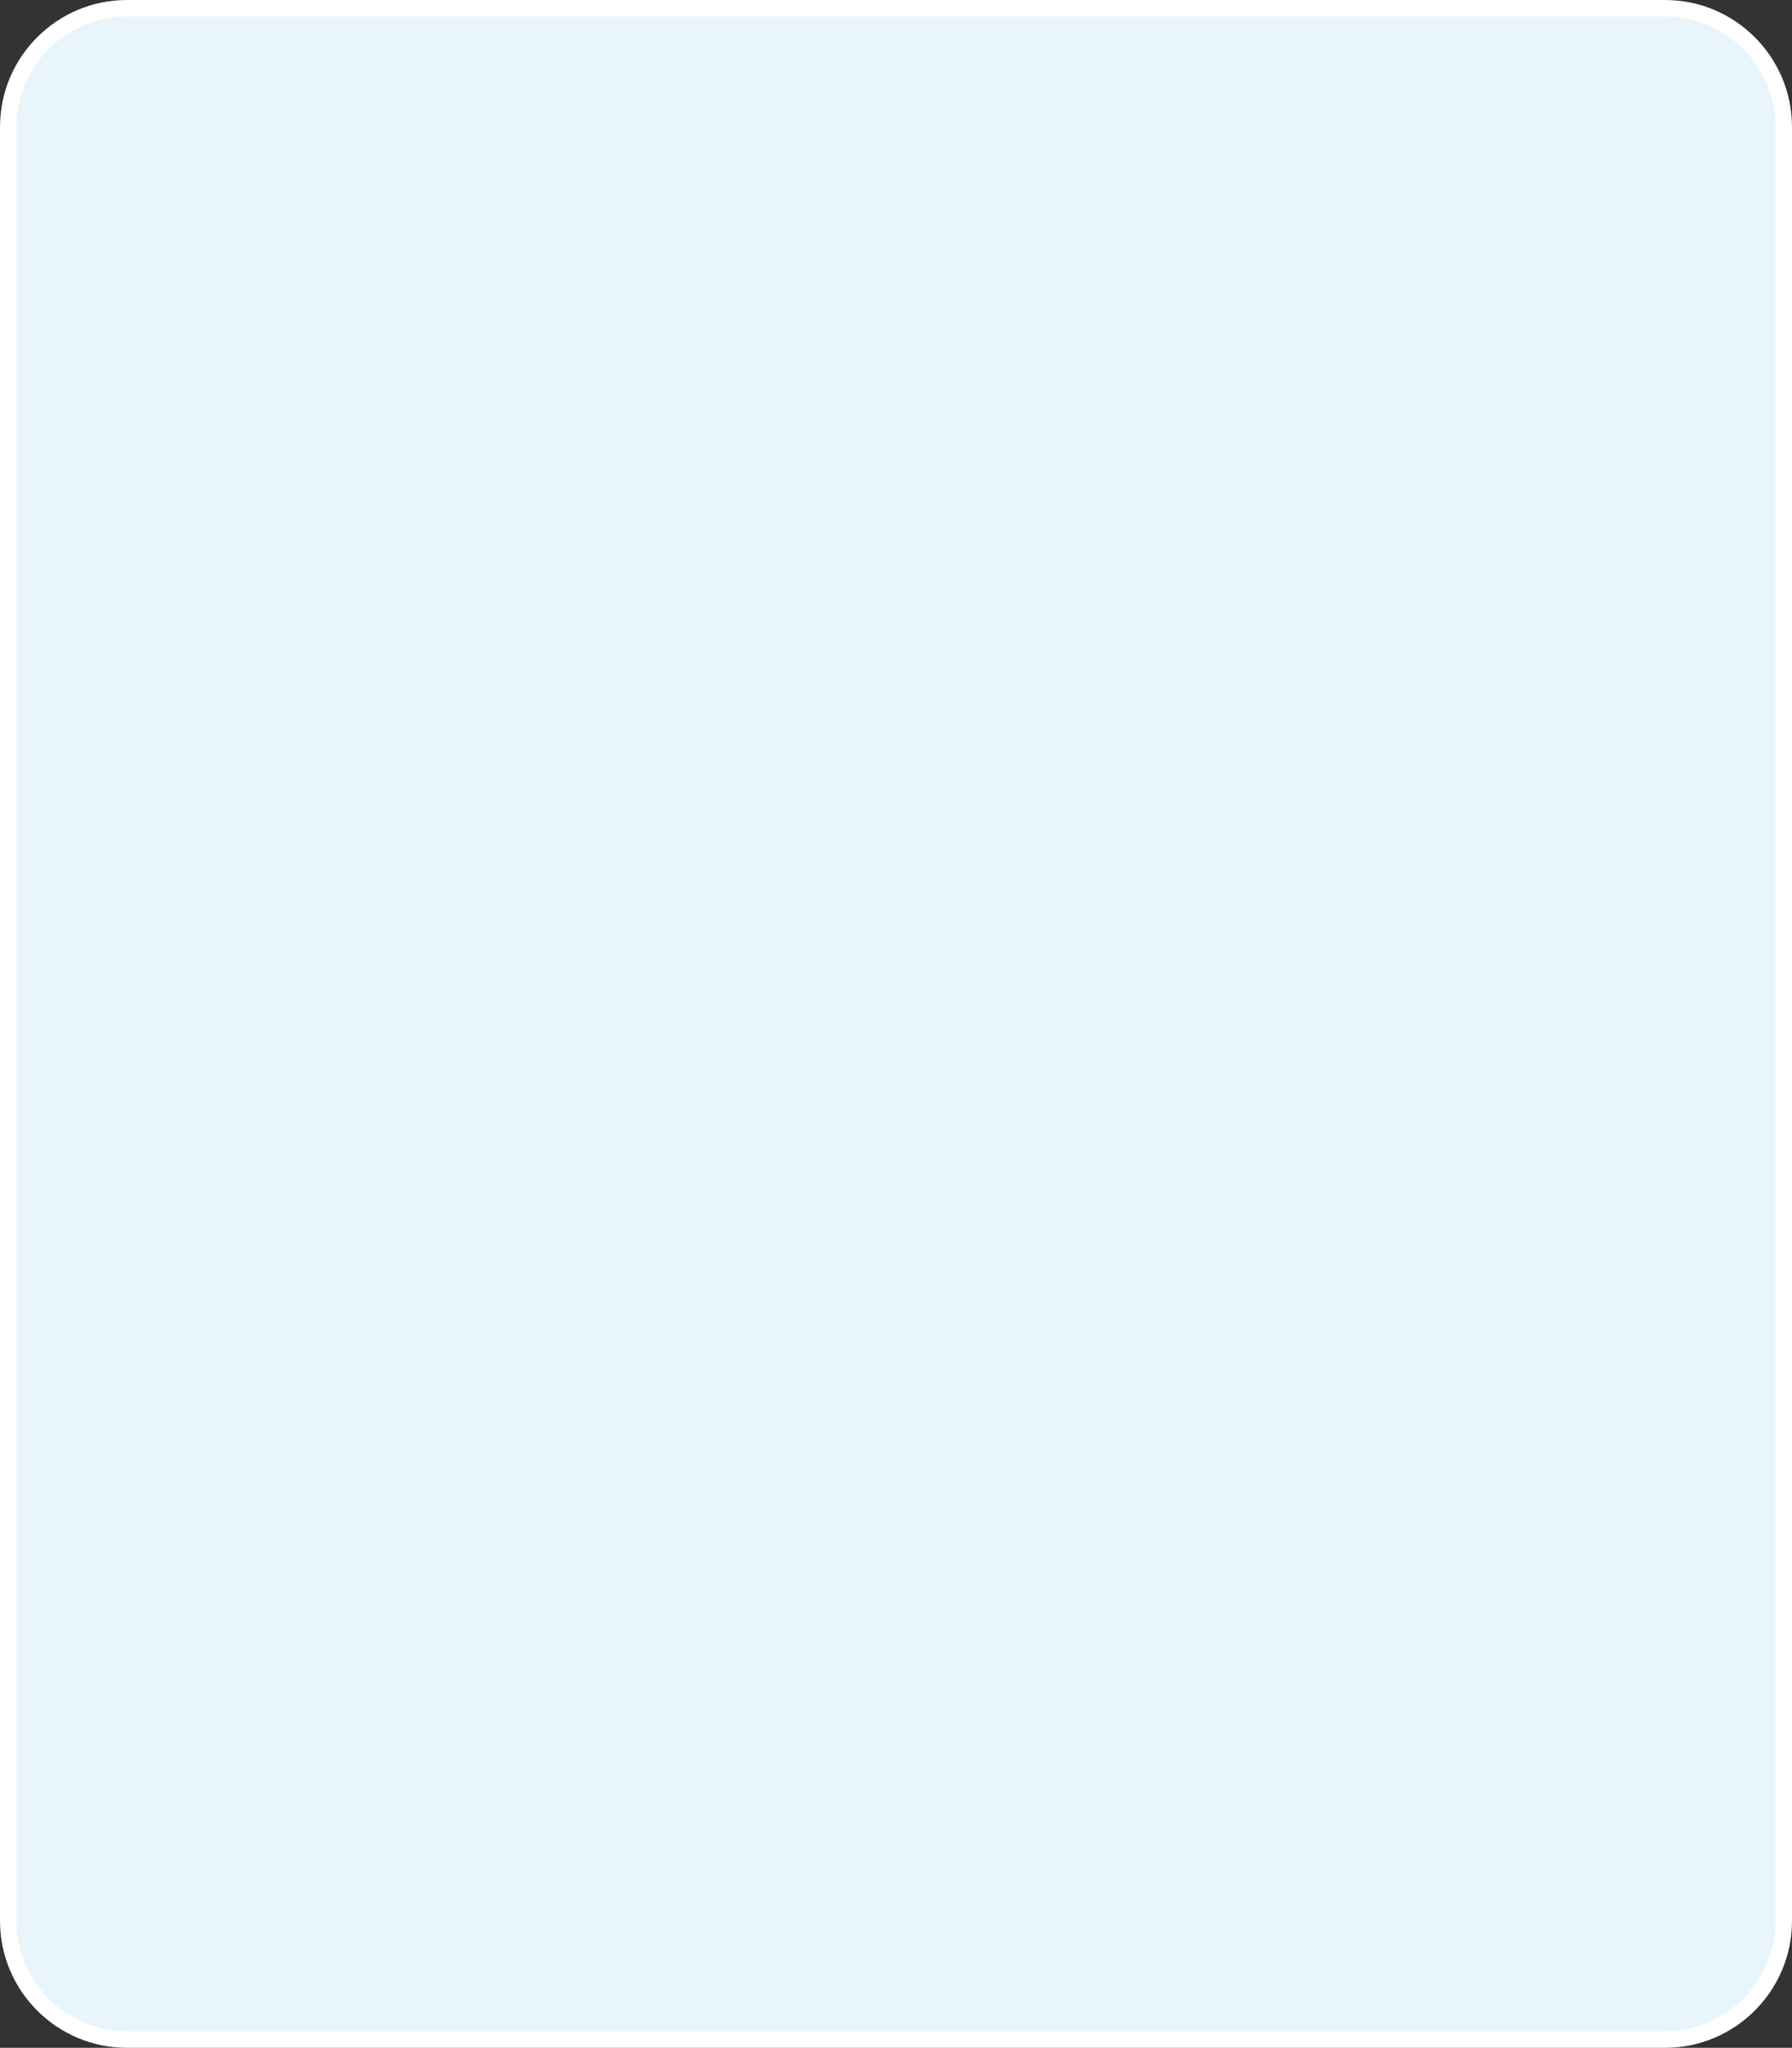 <?xml version="1.0" encoding="iso-8859-1"?>
<!-- Generator: Adobe Illustrator 24.1.0, SVG Export Plug-In . SVG Version: 6.00 Build 0)  -->
<svg version="1.1" id="workspace" xmlns="http://www.w3.org/2000/svg" xmlns:xlink="http://www.w3.org/1999/xlink" x="0px" y="0px"
	 viewBox="0 0 649.569 742" style="enable-background:new 0 0 649.569 742;" xml:space="preserve">
<rect x="0" y="0" width="649.569" height="742" fill="#333333" stroke="none"/>
<path style="fill:#FFFFFF;" d="M603.569,0H46C20.636,0,0,20.636,0,46v650c0,25.365,20.636,46,46,46h557.569
	c25.365,0,46-20.635,46-46V46C649.569,20.636,628.933,0,603.569,0L603.569,0z"/>
<path id="XMLID_6_" style="fill:#E8F5FA;" d="M603.569,736H46c-22.091,0-40-17.909-40-40v-650
	c0-22.091,17.909-40,40-40h557.569c22.091,0,40,17.909,40,40v650
	C643.569,718.091,625.66,736,603.569,736z"/>
</svg>
